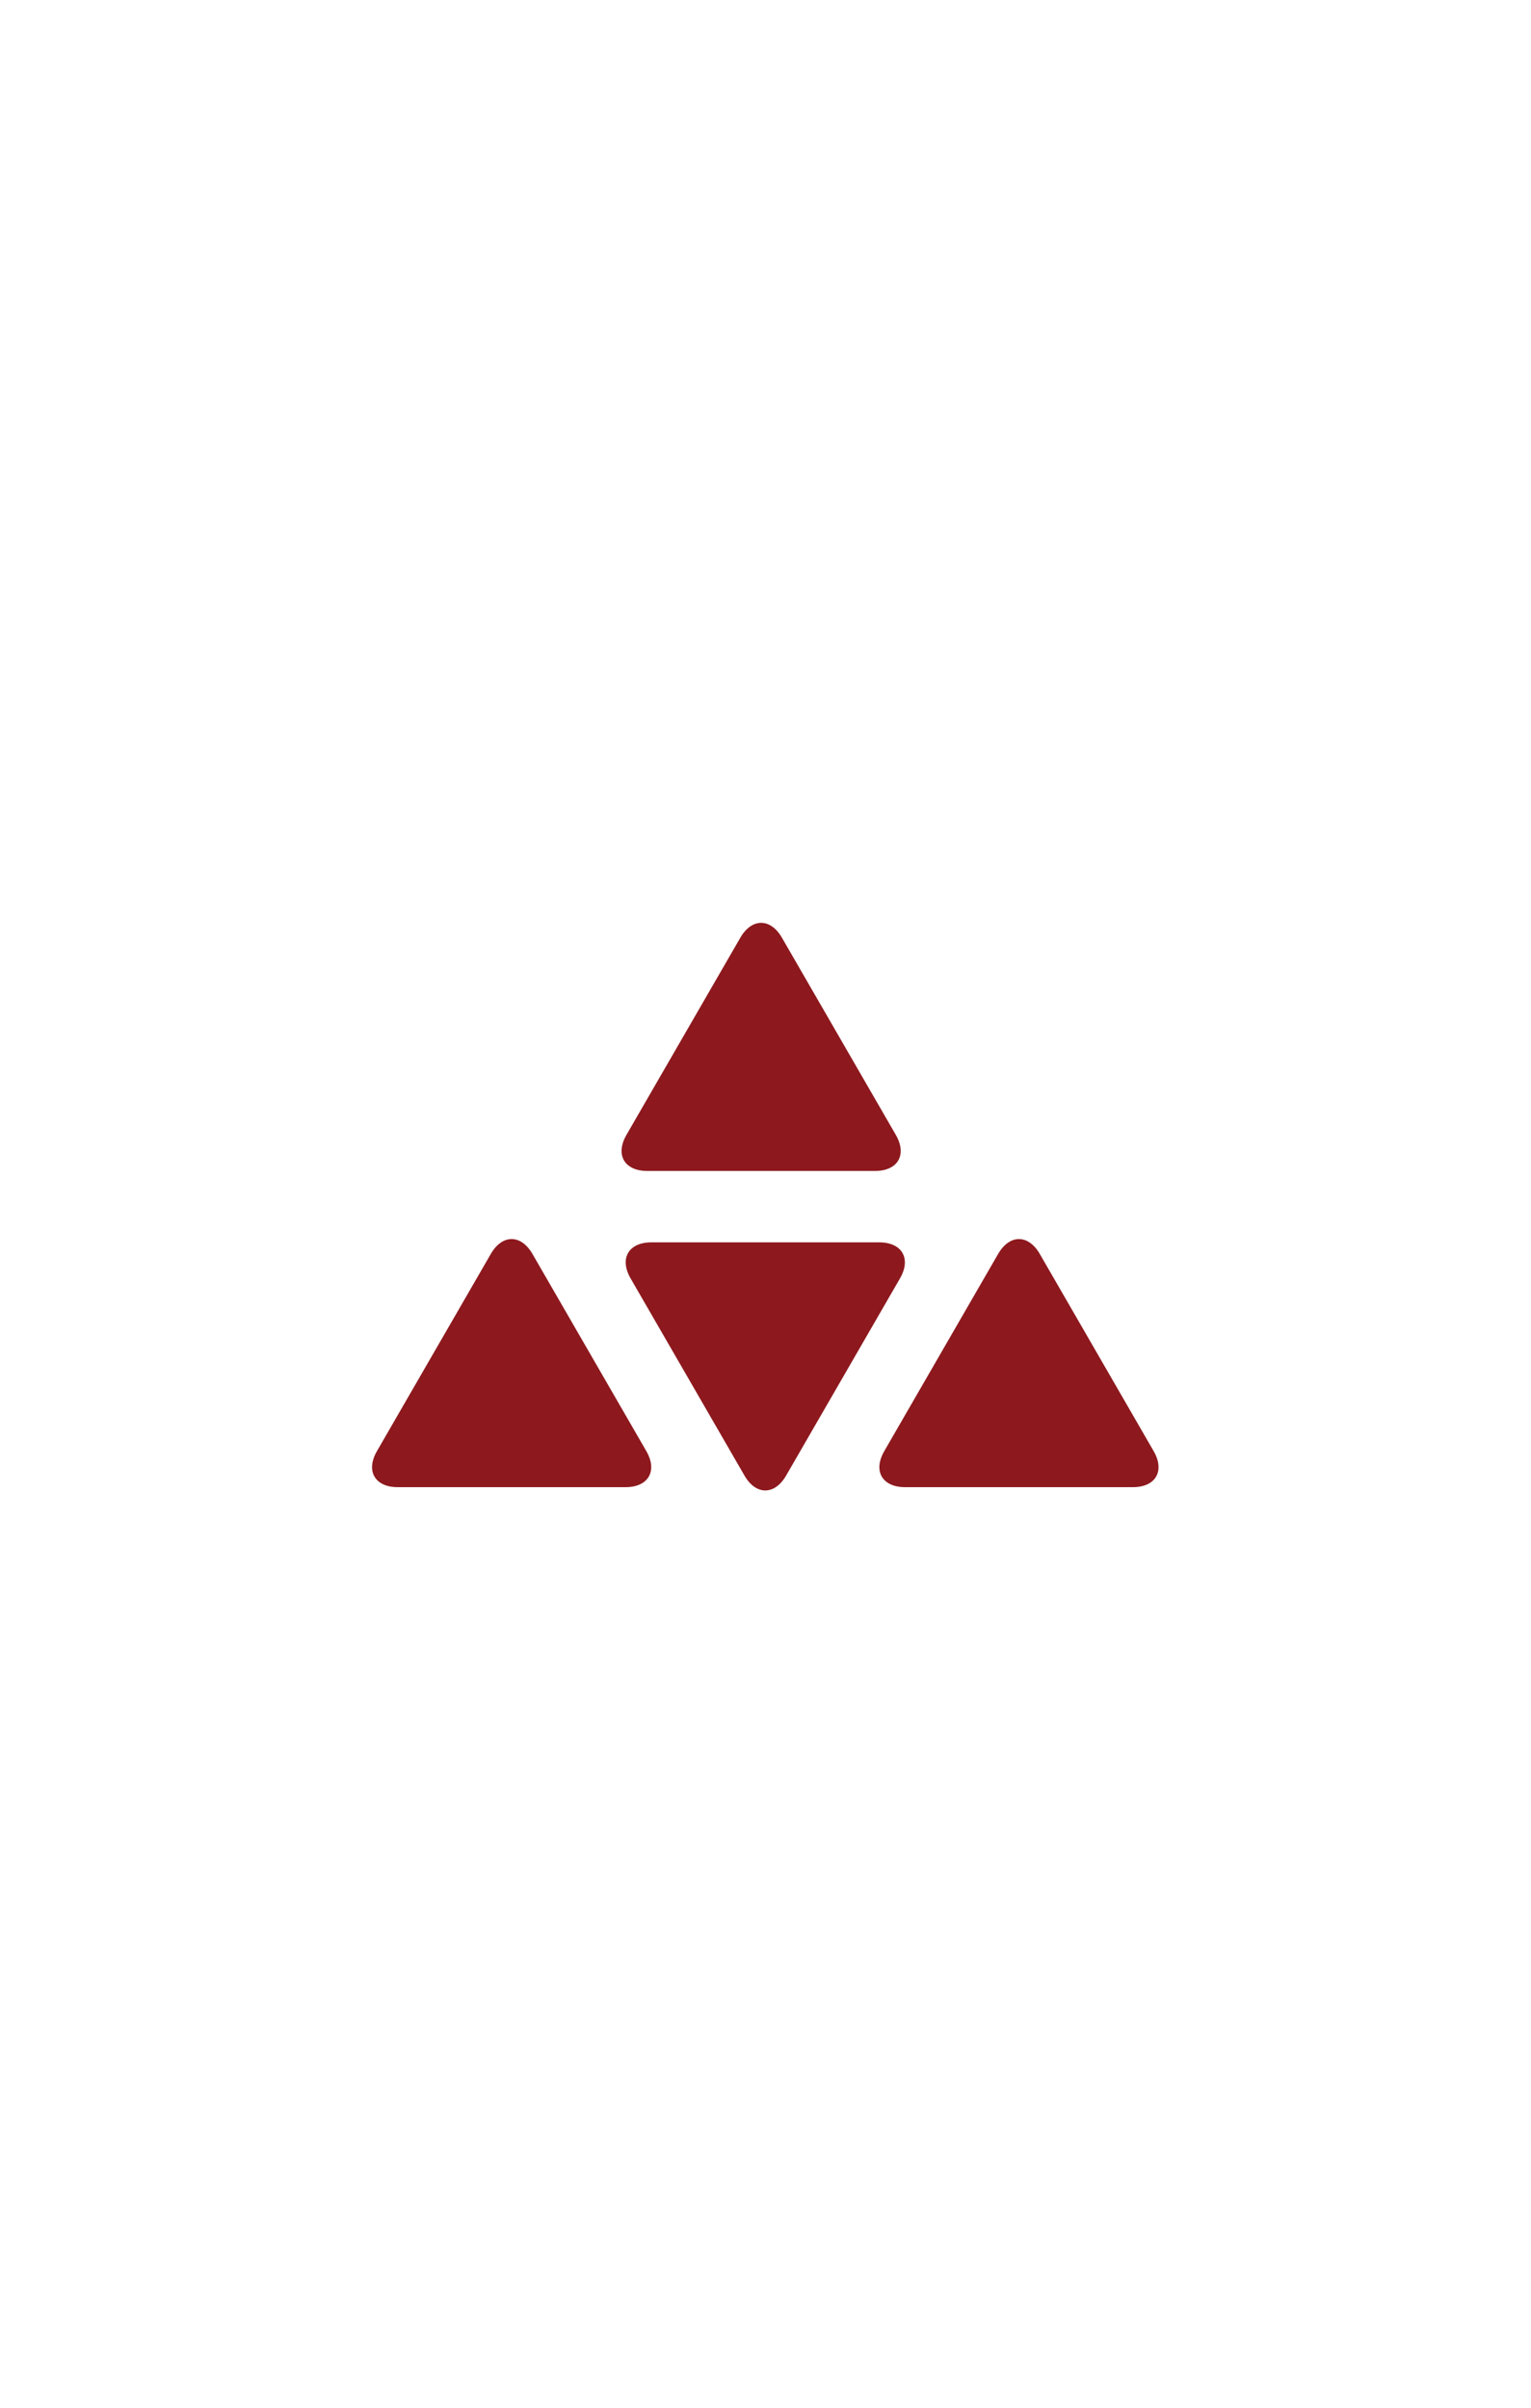 <svg width="150" height="236" viewBox="0 0 150 236" fill="none" xmlns="http://www.w3.org/2000/svg">
<path d="M97.792 122.883C98.914 120.941 100.749 120.941 101.872 122.883L113.029 142.207C114.151 144.15 113.234 145.74 110.99 145.74H88.675C86.431 145.74 85.514 144.151 86.636 142.207L97.792 122.883Z" fill="#8D191E"/>
<path d="M48.087 122.883C49.21 120.94 51.044 120.94 52.167 122.883L63.324 142.207C64.446 144.151 63.528 145.74 61.285 145.74H38.97C36.727 145.74 35.809 144.151 36.931 142.207L48.087 122.883Z" fill="#8D191E"/>
<path d="M72.532 91.896C73.655 89.952 75.49 89.952 76.612 91.896L87.769 111.219C88.891 113.162 87.974 114.752 85.73 114.752H63.416C61.172 114.752 60.255 113.162 61.376 111.219L72.532 91.896Z" fill="#8D191E"/>
<path d="M77.02 144.605C75.897 146.548 74.062 146.548 72.94 144.605L61.783 125.282C60.661 123.338 61.579 121.748 63.822 121.748H86.137C88.38 121.748 89.298 123.338 88.176 125.282L77.02 144.605Z" fill="#8D191E"/>
</svg>
